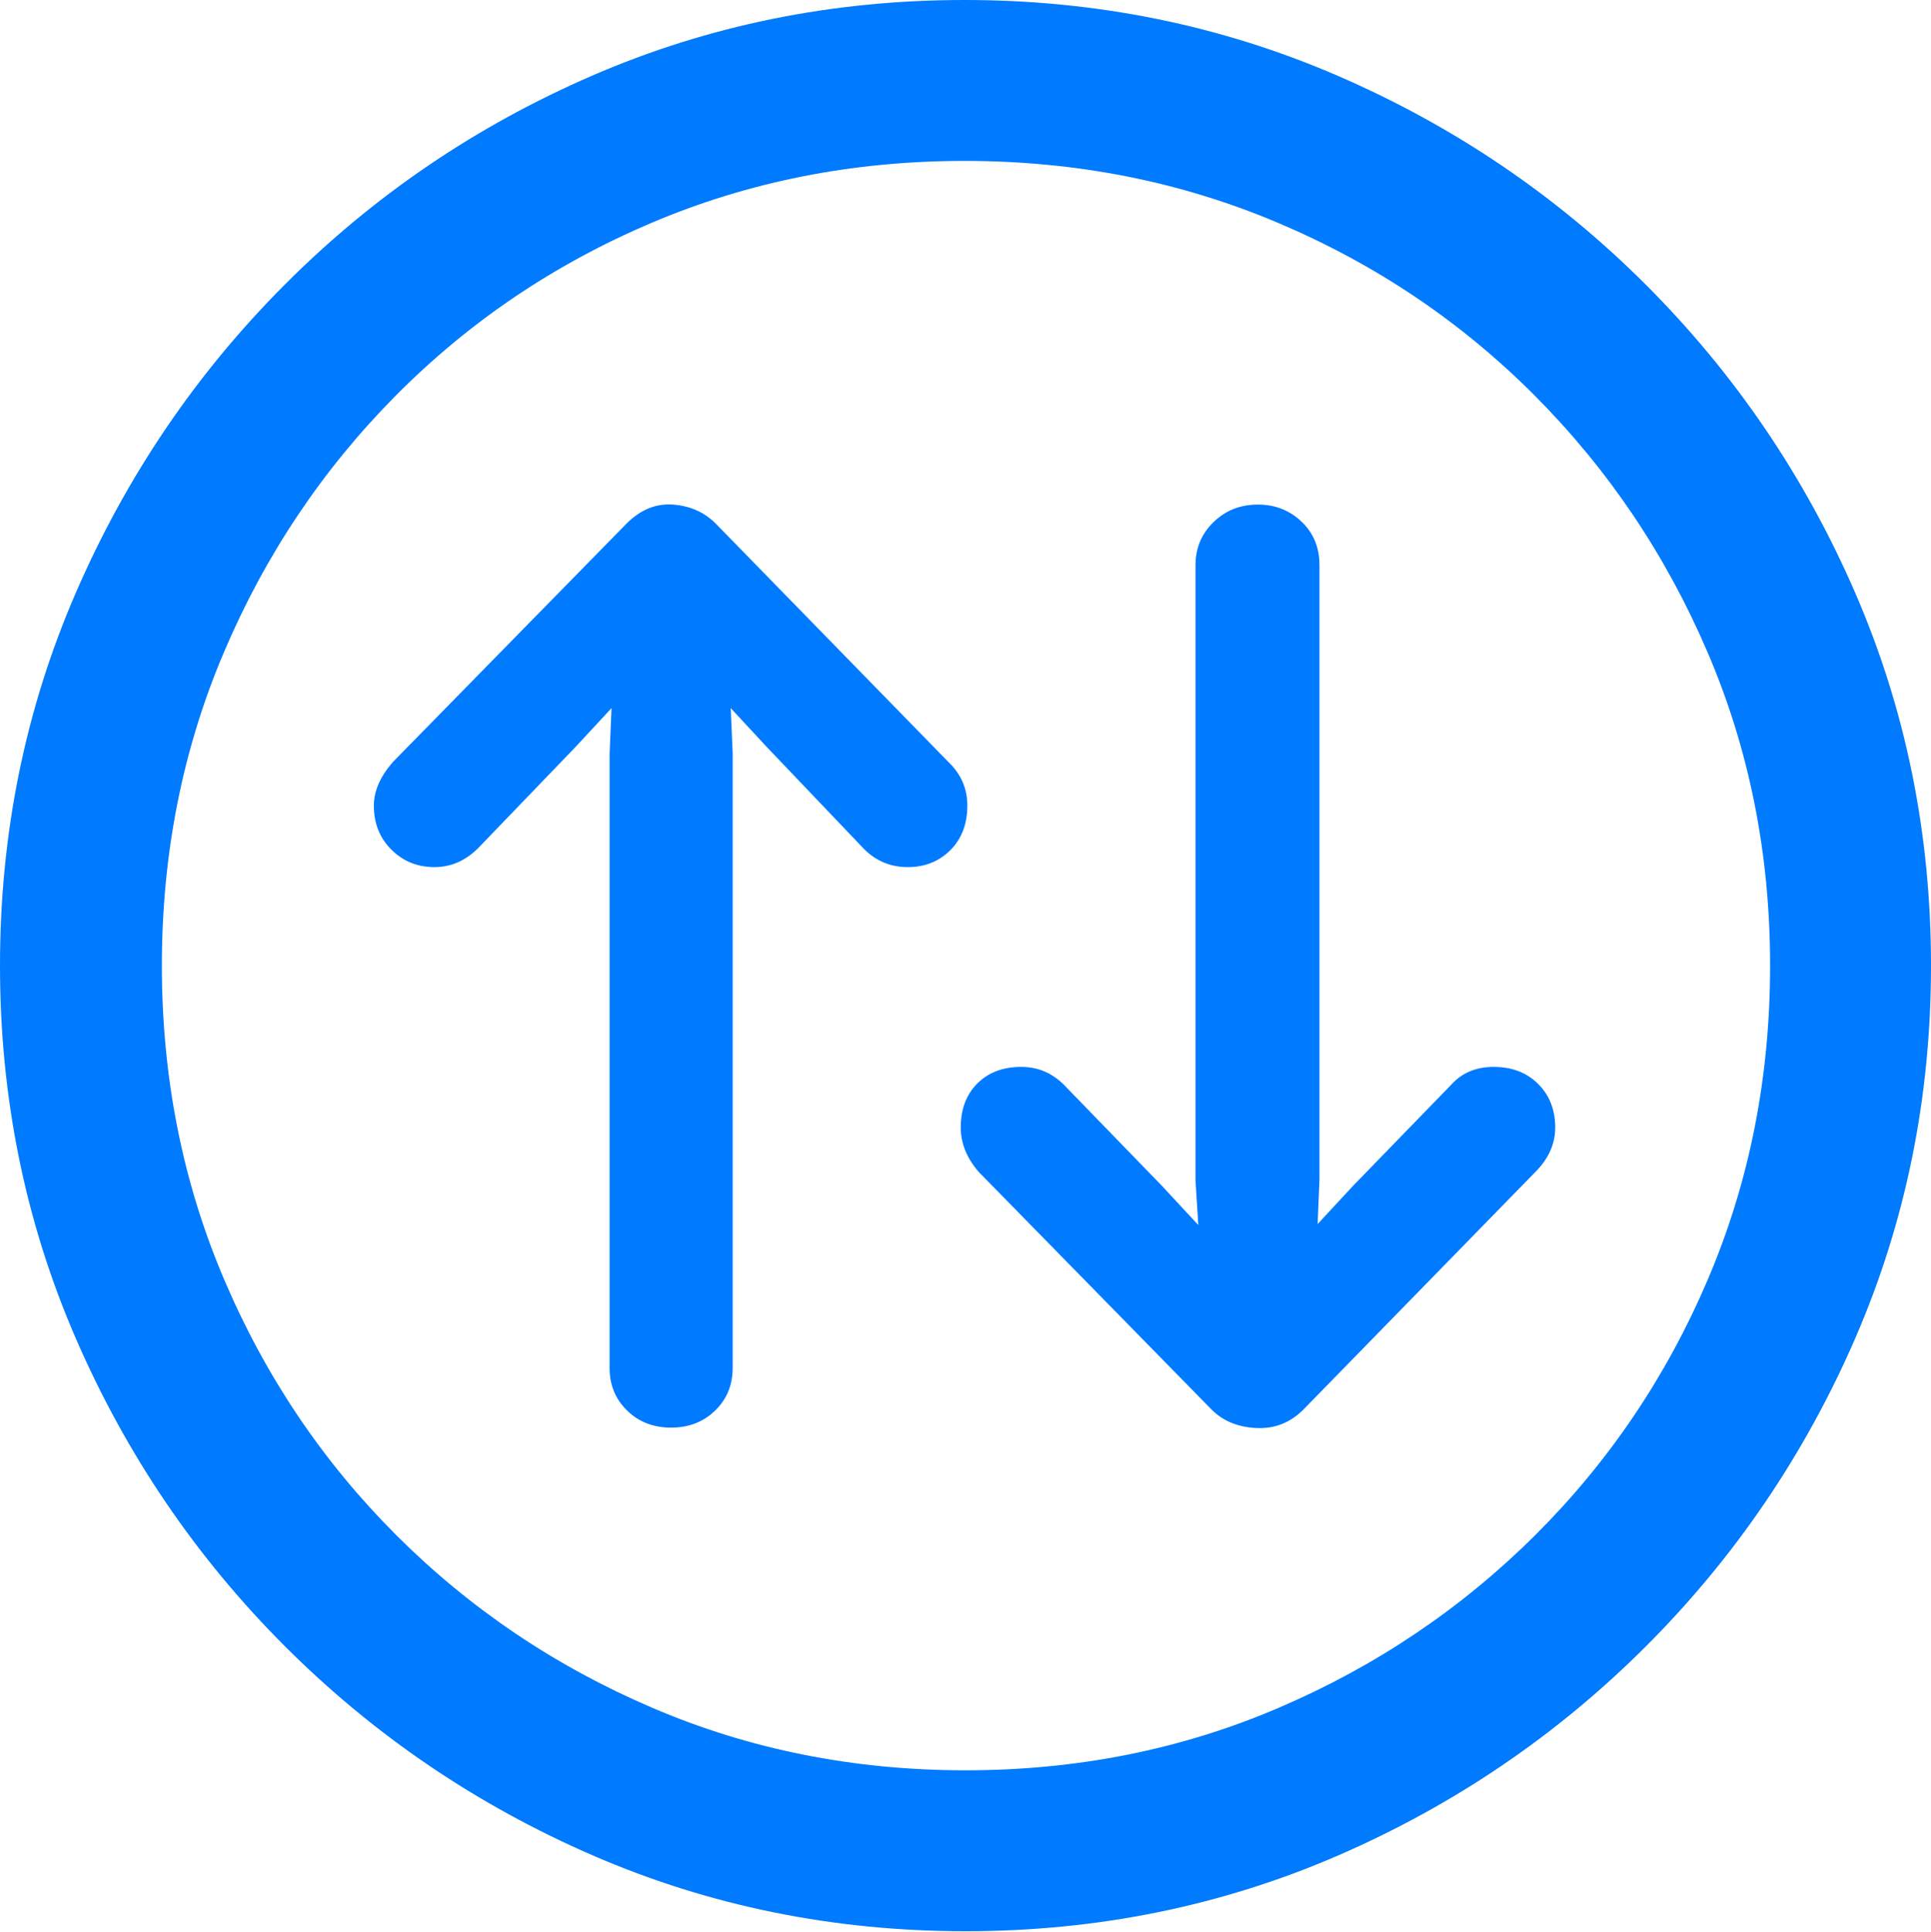 <?xml version="1.0" encoding="UTF-8"?>
<!--Generator: Apple Native CoreSVG 175.5-->
<!DOCTYPE svg
PUBLIC "-//W3C//DTD SVG 1.1//EN"
       "http://www.w3.org/Graphics/SVG/1.1/DTD/svg11.dtd">
<svg version="1.1" xmlns="http://www.w3.org/2000/svg" xmlns:xlink="http://www.w3.org/1999/xlink" width="19.922" height="19.932">
 <g>
  <rect height="19.932" opacity="0" width="19.922" x="0" y="0"/>
  <path d="M9.961 19.922Q12.002 19.922 13.804 19.141Q15.605 18.359 16.982 16.982Q18.359 15.605 19.141 13.804Q19.922 12.002 19.922 9.961Q19.922 7.92 19.141 6.118Q18.359 4.316 16.982 2.939Q15.605 1.562 13.799 0.781Q11.992 0 9.951 0Q7.91 0 6.108 0.781Q4.307 1.562 2.935 2.939Q1.562 4.316 0.781 6.118Q0 7.92 0 9.961Q0 12.002 0.781 13.804Q1.562 15.605 2.939 16.982Q4.316 18.359 6.118 19.141Q7.92 19.922 9.961 19.922ZM9.961 18.262Q8.232 18.262 6.729 17.617Q5.225 16.973 4.087 15.835Q2.949 14.697 2.31 13.193Q1.67 11.69 1.67 9.961Q1.67 8.232 2.31 6.729Q2.949 5.225 4.082 4.082Q5.215 2.939 6.719 2.3Q8.223 1.66 9.951 1.66Q11.68 1.66 13.188 2.3Q14.697 2.939 15.835 4.082Q16.973 5.225 17.617 6.729Q18.262 8.232 18.262 9.961Q18.262 11.69 17.622 13.193Q16.982 14.697 15.84 15.835Q14.697 16.973 13.193 17.617Q11.69 18.262 9.961 18.262Z" fill="#007aff"/>
  <path d="M6.465 5.4L4.053 7.861Q3.857 8.086 3.857 8.311Q3.857 8.584 4.038 8.765Q4.219 8.945 4.482 8.945Q4.736 8.945 4.932 8.75L5.938 7.705L6.309 7.305L6.289 7.783L6.289 14.111Q6.289 14.375 6.47 14.551Q6.65 14.727 6.924 14.727Q7.197 14.727 7.378 14.551Q7.559 14.375 7.559 14.111L7.559 7.773L7.539 7.305L7.91 7.705L8.916 8.76Q9.102 8.945 9.365 8.945Q9.629 8.945 9.805 8.77Q9.98 8.594 9.98 8.311Q9.98 8.047 9.785 7.861L7.383 5.4Q7.207 5.225 6.943 5.205Q6.68 5.186 6.465 5.4ZM13.447 14.541L15.84 12.09Q16.045 11.885 16.045 11.631Q16.045 11.357 15.869 11.182Q15.693 11.006 15.41 11.006Q15.137 11.006 14.971 11.191L13.965 12.227L13.594 12.627L13.613 12.168L13.613 5.83Q13.613 5.557 13.428 5.381Q13.242 5.205 12.979 5.205Q12.705 5.205 12.52 5.386Q12.334 5.566 12.334 5.83L12.334 12.178L12.363 12.637L11.982 12.227L10.977 11.191Q10.791 11.006 10.537 11.006Q10.254 11.006 10.083 11.177Q9.912 11.348 9.912 11.631Q9.912 11.875 10.098 12.09L12.5 14.541Q12.676 14.717 12.959 14.731Q13.242 14.746 13.447 14.541Z" fill="#007aff"/>
 </g>
</svg>
